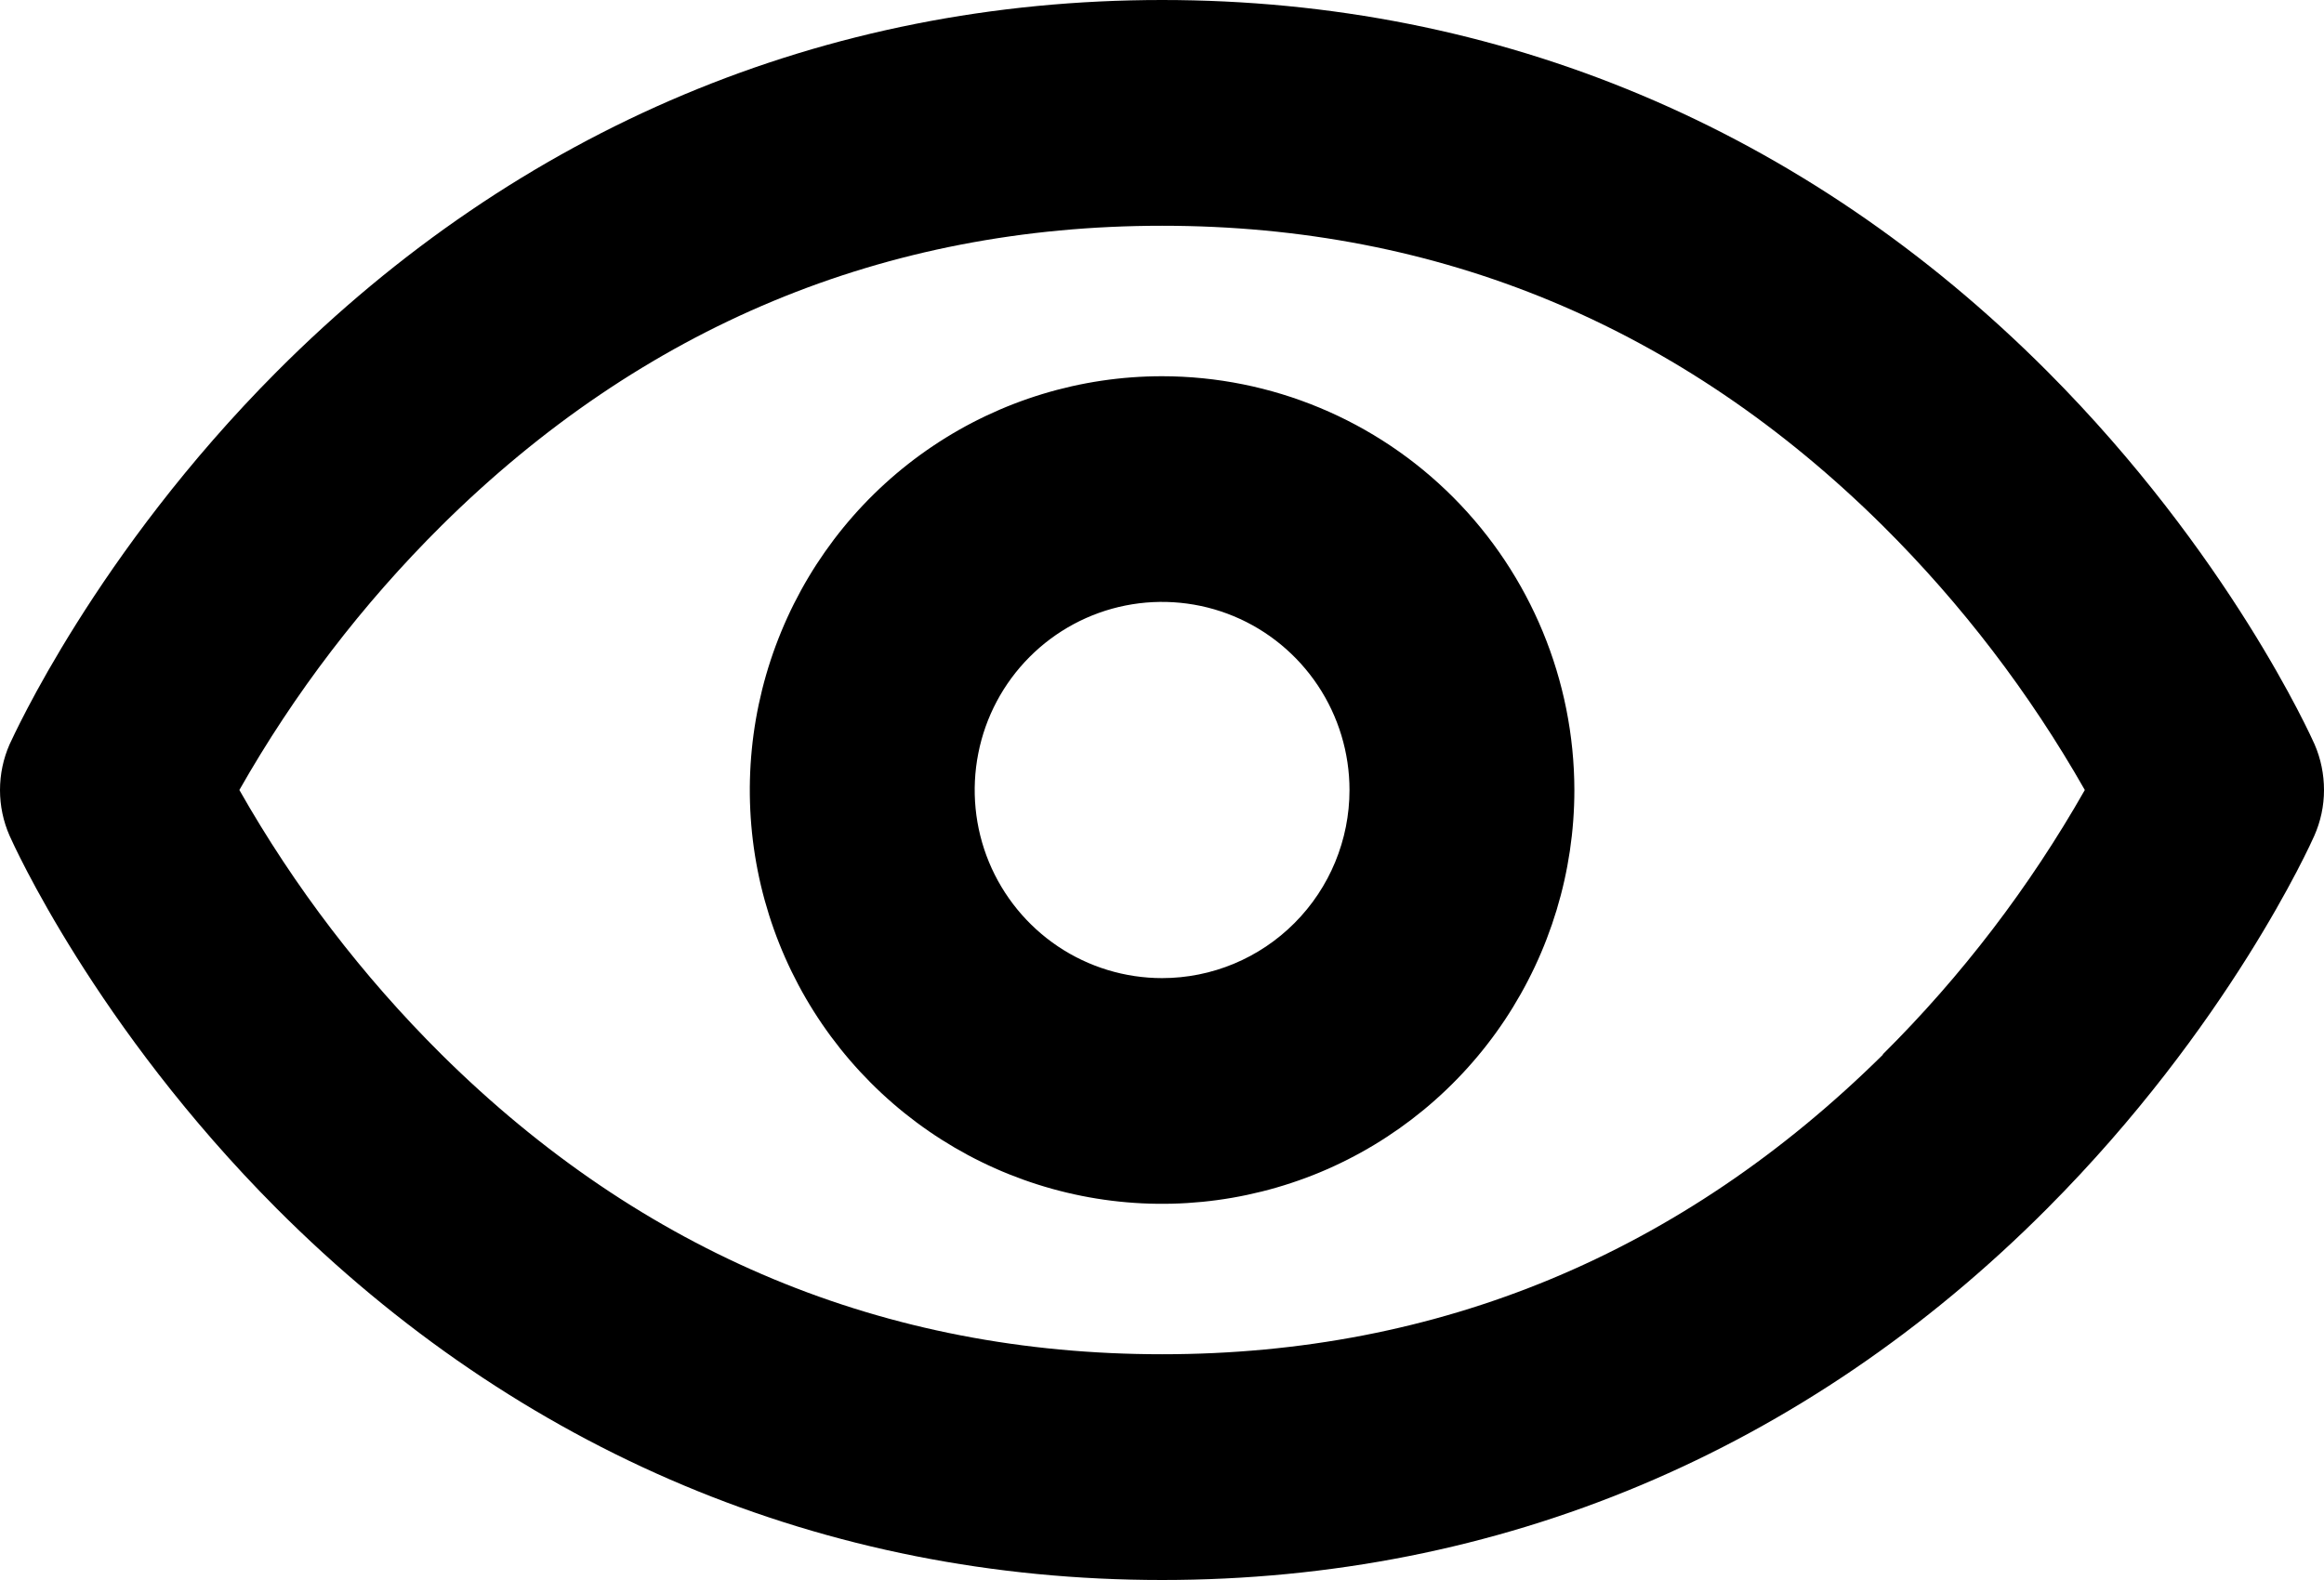 <svg width="25" height="17" viewBox="0 0 25 17" fill="none" xmlns="http://www.w3.org/2000/svg">
<path d="M24.898 8.007C24.861 7.925 23.978 5.957 22.027 3.999C19.418 1.383 16.129 0 12.501 0C8.872 0 5.584 1.383 2.977 3.999C1.027 5.957 0.144 7.925 0.104 8.007C0.035 8.163 0 8.331 0 8.501C0 8.67 0.035 8.838 0.104 8.994C0.141 9.077 1.024 11.044 2.975 13.002C5.584 15.618 8.872 17 12.501 17C16.129 17 19.418 15.618 22.023 13.002C23.975 11.044 24.858 9.077 24.895 8.994C24.964 8.839 25 8.671 25 8.501C25 8.331 24.966 8.163 24.898 8.007ZM20.256 11.347C18.092 13.486 15.483 14.571 12.501 14.571C9.518 14.571 6.91 13.486 4.749 11.345C3.899 10.501 3.167 9.543 2.575 8.5C3.167 7.457 3.899 6.5 4.749 5.656C6.911 3.514 9.518 2.429 12.501 2.429C15.483 2.429 18.091 3.514 20.253 5.656C21.103 6.5 21.834 7.457 22.427 8.5C21.834 9.543 21.103 10.501 20.253 11.345L20.256 11.347ZM12.501 4.048C11.624 4.048 10.766 4.309 10.037 4.798C9.308 5.287 8.739 5.983 8.404 6.796C8.068 7.61 7.98 8.505 8.151 9.369C8.322 10.232 8.745 11.026 9.365 11.648C9.985 12.271 10.775 12.695 11.636 12.867C12.496 13.039 13.387 12.95 14.198 12.614C15.008 12.277 15.701 11.706 16.188 10.974C16.675 10.241 16.936 9.381 16.936 8.5C16.934 7.32 16.466 6.188 15.635 5.353C14.804 4.518 13.677 4.049 12.501 4.048ZM12.501 10.524C12.102 10.524 11.712 10.405 11.381 10.183C11.049 9.96 10.791 9.644 10.638 9.274C10.486 8.905 10.446 8.498 10.524 8.105C10.601 7.713 10.793 7.352 11.075 7.069C11.357 6.786 11.716 6.593 12.107 6.515C12.498 6.437 12.904 6.477 13.272 6.63C13.64 6.783 13.955 7.043 14.177 7.376C14.398 7.708 14.517 8.1 14.517 8.5C14.517 9.037 14.304 9.552 13.926 9.931C13.548 10.311 13.035 10.524 12.501 10.524Z" fill="black"/>
</svg>

